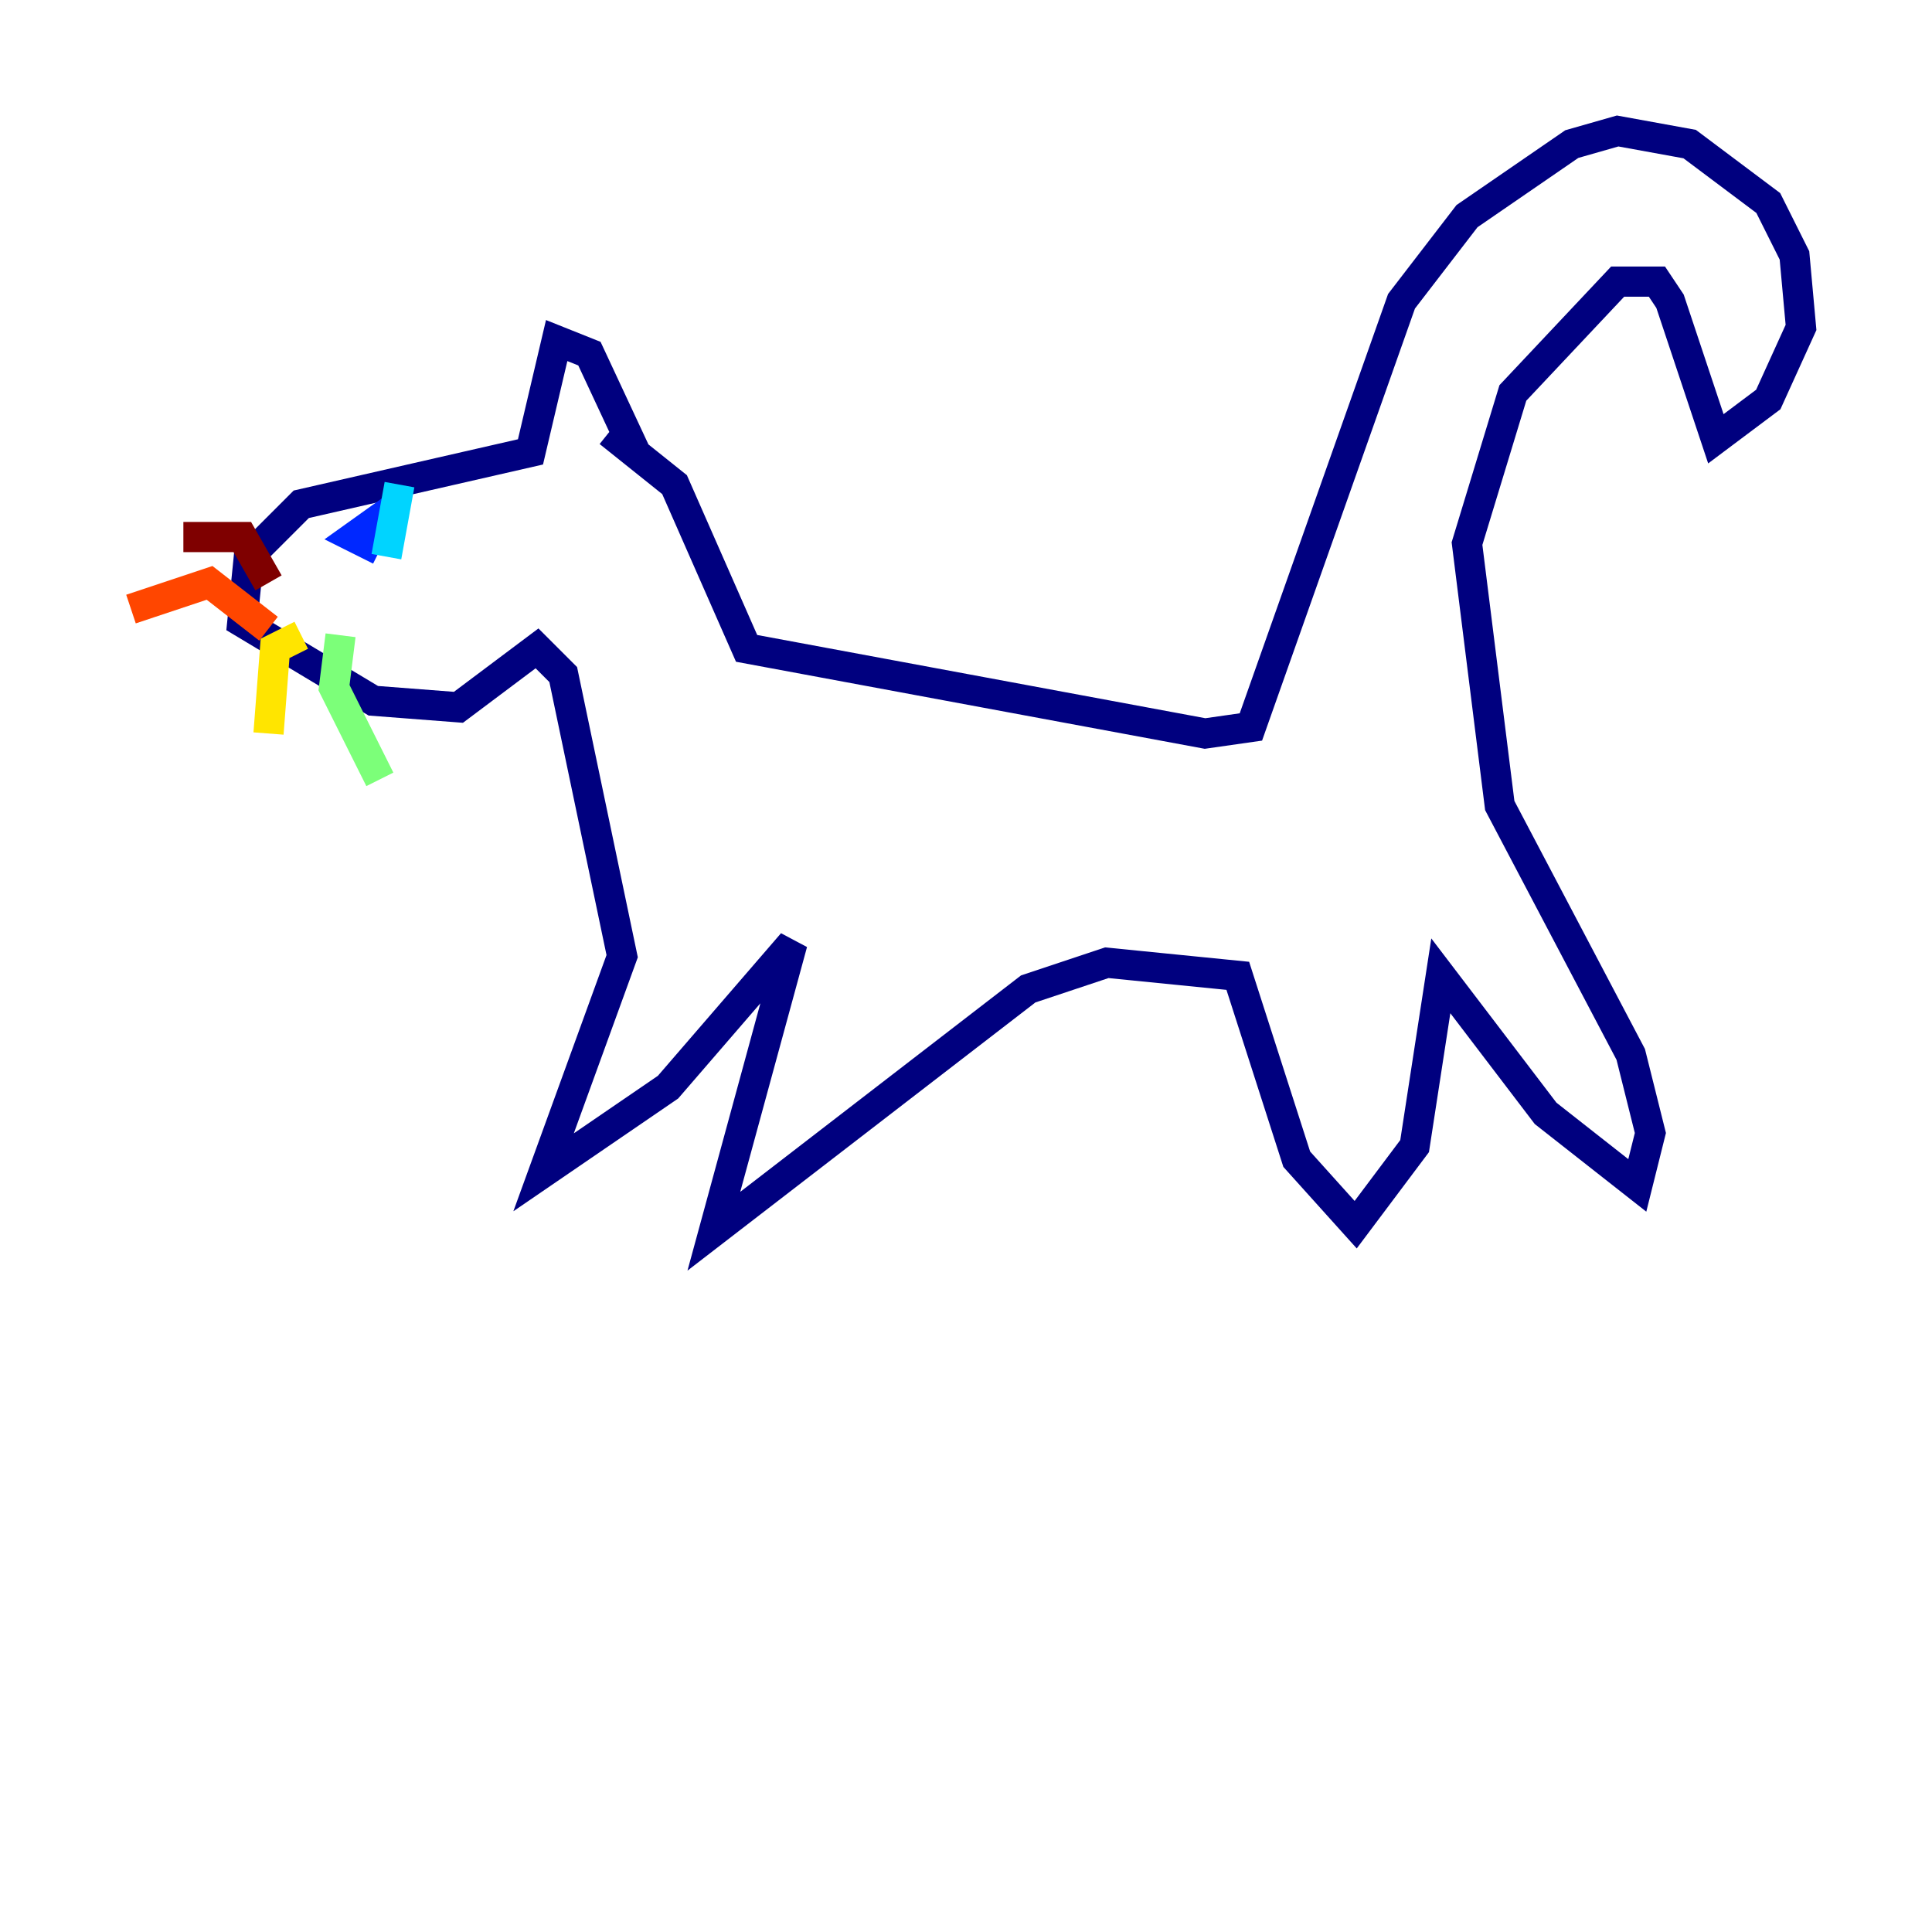 <?xml version="1.0" encoding="utf-8" ?>
<svg baseProfile="tiny" height="128" version="1.2" viewBox="0,0,128,128" width="128" xmlns="http://www.w3.org/2000/svg" xmlns:ev="http://www.w3.org/2001/xml-events" xmlns:xlink="http://www.w3.org/1999/xlink"><defs /><polyline fill="none" points="42.088,29.939 39.051,23.43 36.881,22.563 35.146,29.939 19.959,33.41 16.488,36.881 16.054,41.22 24.732,46.427 30.373,46.861 35.58,42.956 37.315,44.691 41.22,63.349 36.014,77.668 44.258,72.027 52.502,62.481 47.295,81.573 68.122,65.519 73.329,63.783 82.007,64.651 85.912,76.8 89.817,81.139 93.722,75.932 95.458,64.651 102.4,73.763 108.475,78.536 109.342,75.064 108.041,69.858 99.363,53.37 97.193,36.014 100.231,26.034 107.173,18.658 109.776,18.658 110.644,19.959 113.681,29.071 117.153,26.468 119.322,21.695 118.888,16.922 117.153,13.451 111.946,9.546 107.173,8.678 104.136,9.546 97.193,14.319 92.854,19.959 82.875,48.163 79.837,48.597 49.464,42.956 44.691,32.108 40.352,28.637" stroke="#00007f" stroke-width="2" /><polyline fill="none" points="26.468,33.41 23.43,35.58 25.166,36.447" stroke="#0028ff" stroke-width="2" /><polyline fill="none" points="25.6,36.881 26.468,32.108" stroke="#00d4ff" stroke-width="2" /><polyline fill="none" points="22.563,42.088 22.129,45.559 25.166,51.634" stroke="#7cff79" stroke-width="2" /><polyline fill="none" points="19.959,42.088 18.224,42.956 17.79,48.597" stroke="#ffe500" stroke-width="2" /><polyline fill="none" points="17.79,41.654 13.885,38.617 8.678,40.352" stroke="#ff4600" stroke-width="2" /><polyline fill="none" points="17.79,38.617 16.054,35.58 12.149,35.58" stroke="#7f0000" stroke-width="2" /></svg>